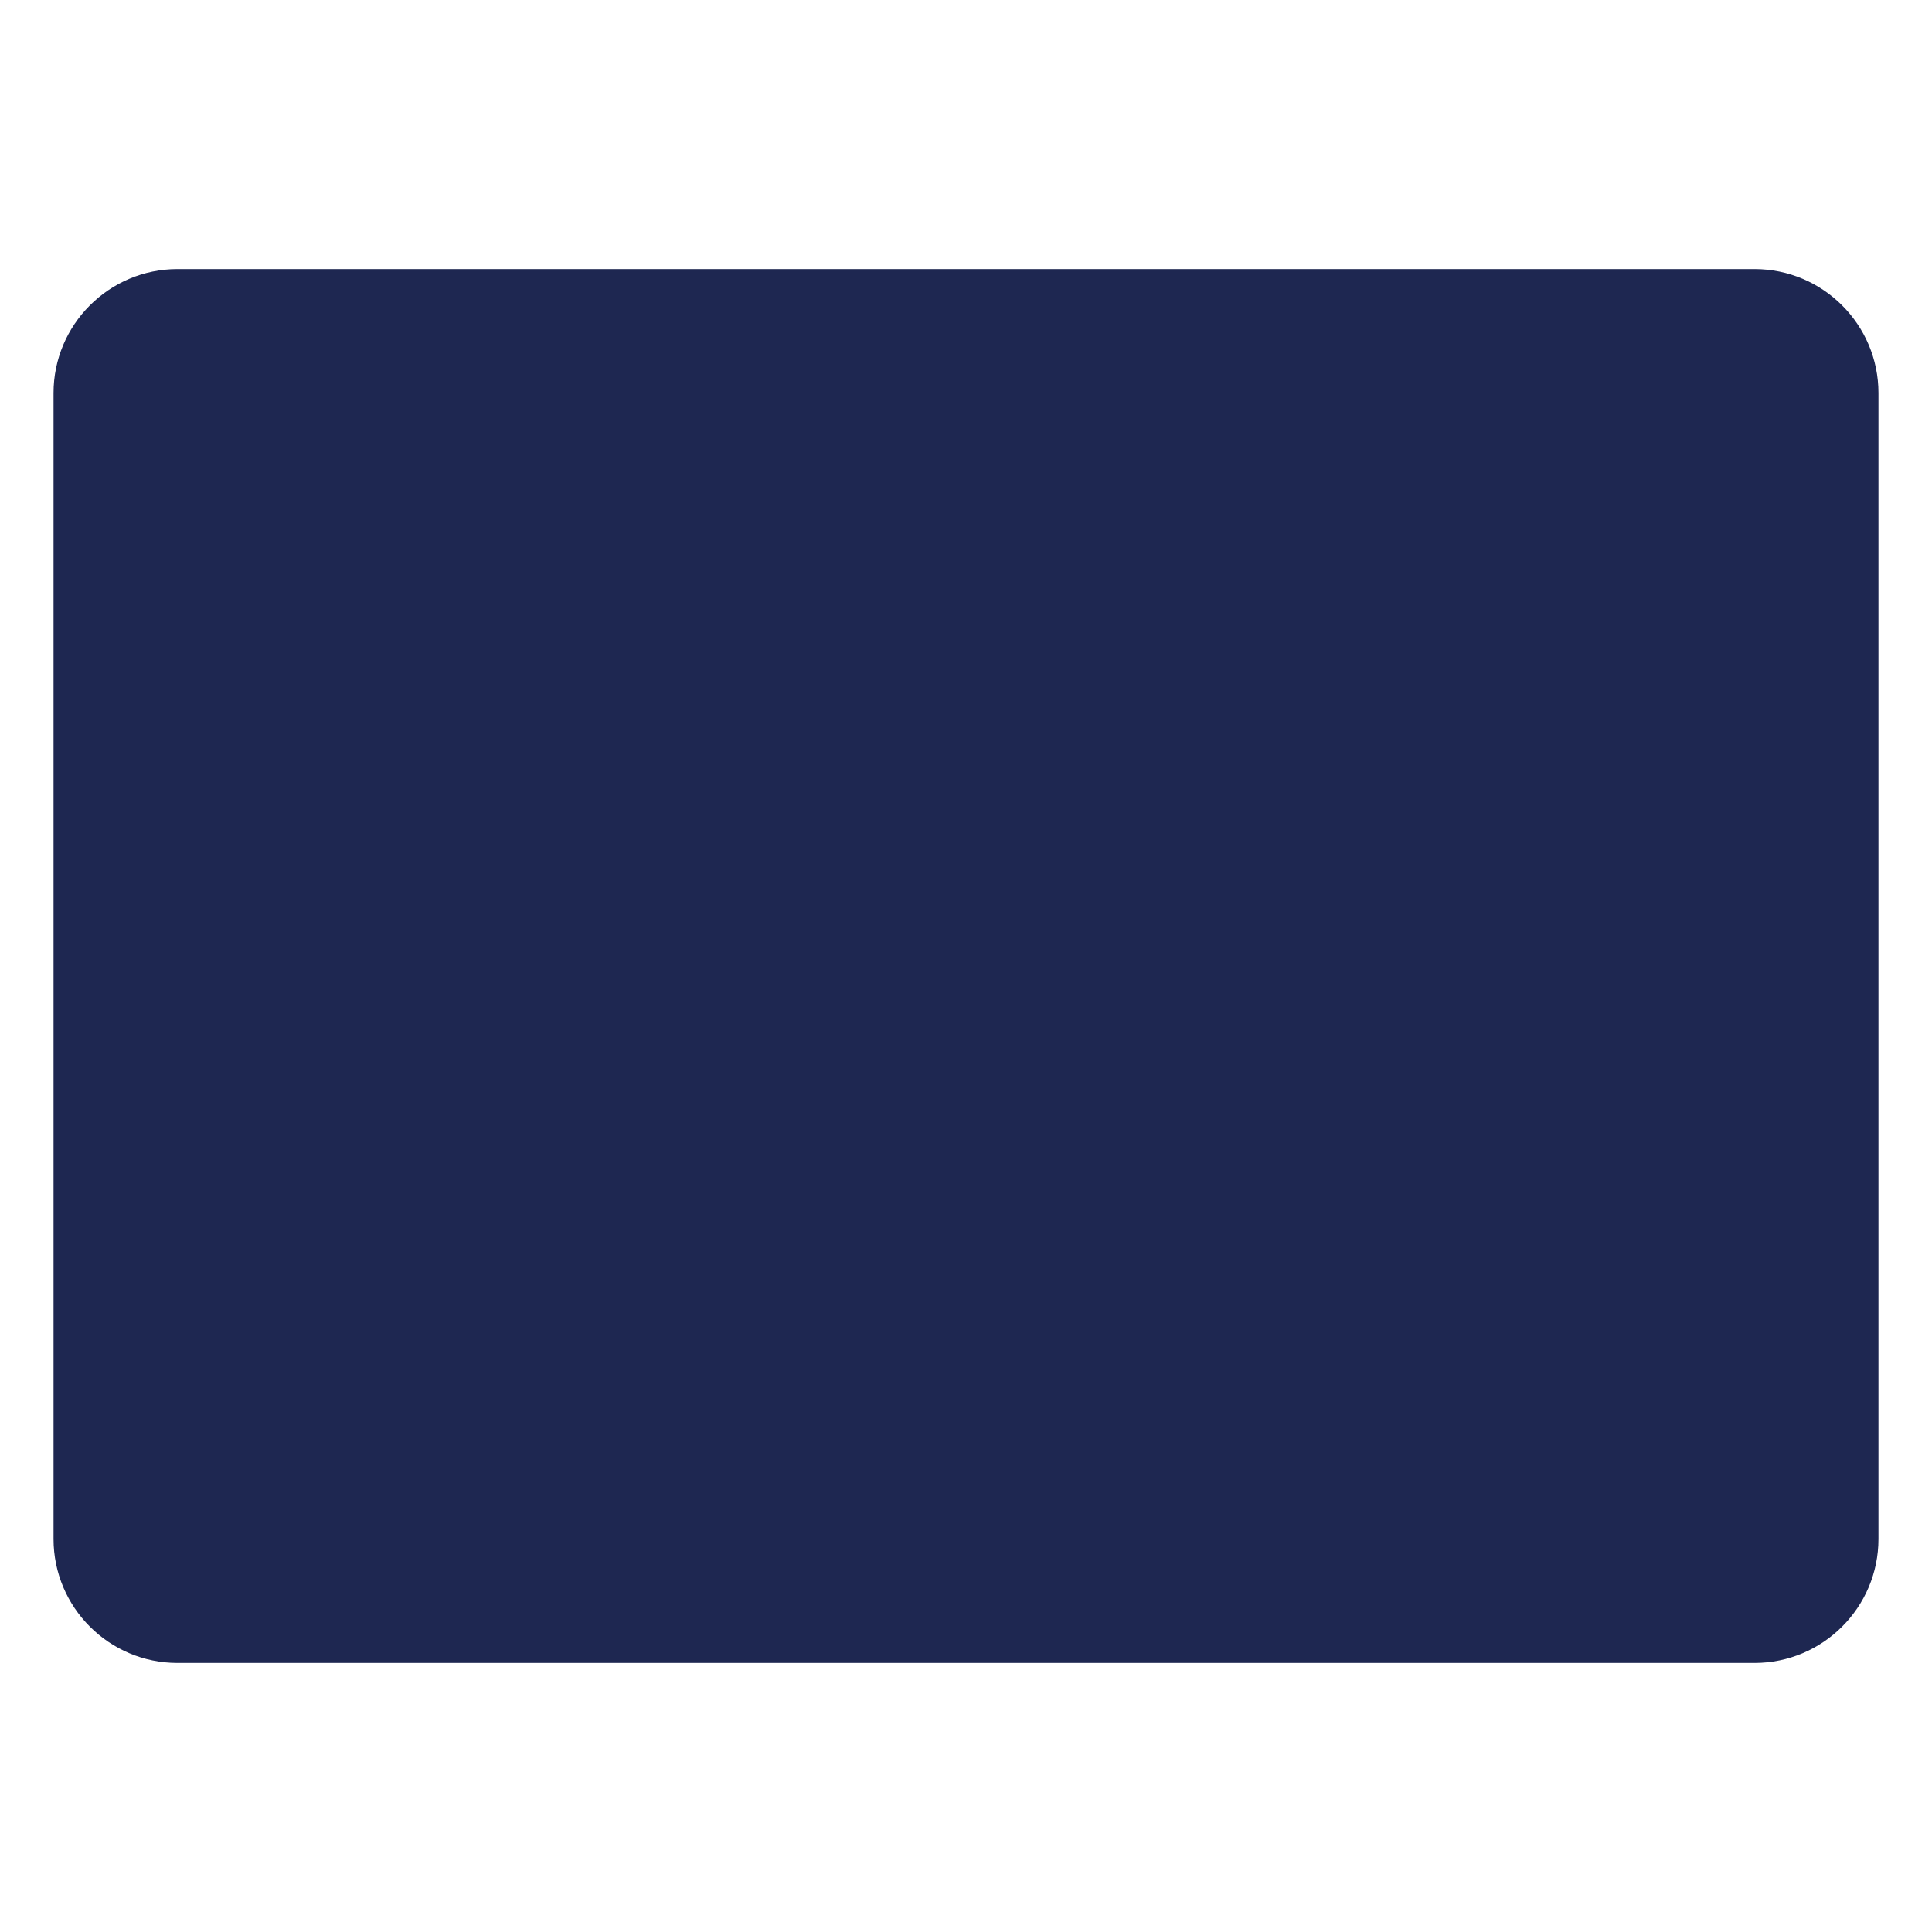 <?xml version="1.0" standalone="no"?><!-- Generator: Gravit.io --><svg xmlns="http://www.w3.org/2000/svg" xmlns:xlink="http://www.w3.org/1999/xlink" style="isolation:isolate" viewBox="0 0 256 256" width="256" height="256"><defs><clipPath id="_clipPath_EqFWO0AgxqusfiXVC4oQLrGDIInkNBpt"><rect width="256" height="256"/></clipPath></defs><g clip-path="url(#_clipPath_EqFWO0AgxqusfiXVC4oQLrGDIInkNBpt)"><path d="M 23.522 35.653 L 232.478 35.653 C 241.544 35.653 248.906 43.014 248.906 52.081 L 248.906 203.919 C 248.906 212.986 241.544 220.347 232.478 220.347 L 23.522 220.347 C 14.456 220.347 7.094 212.986 7.094 203.919 L 7.094 52.081 C 7.094 43.014 14.456 35.653 23.522 35.653 Z" style="stroke:none;fill:#1E2751;stroke-miterlimit:10;"/></g></svg>